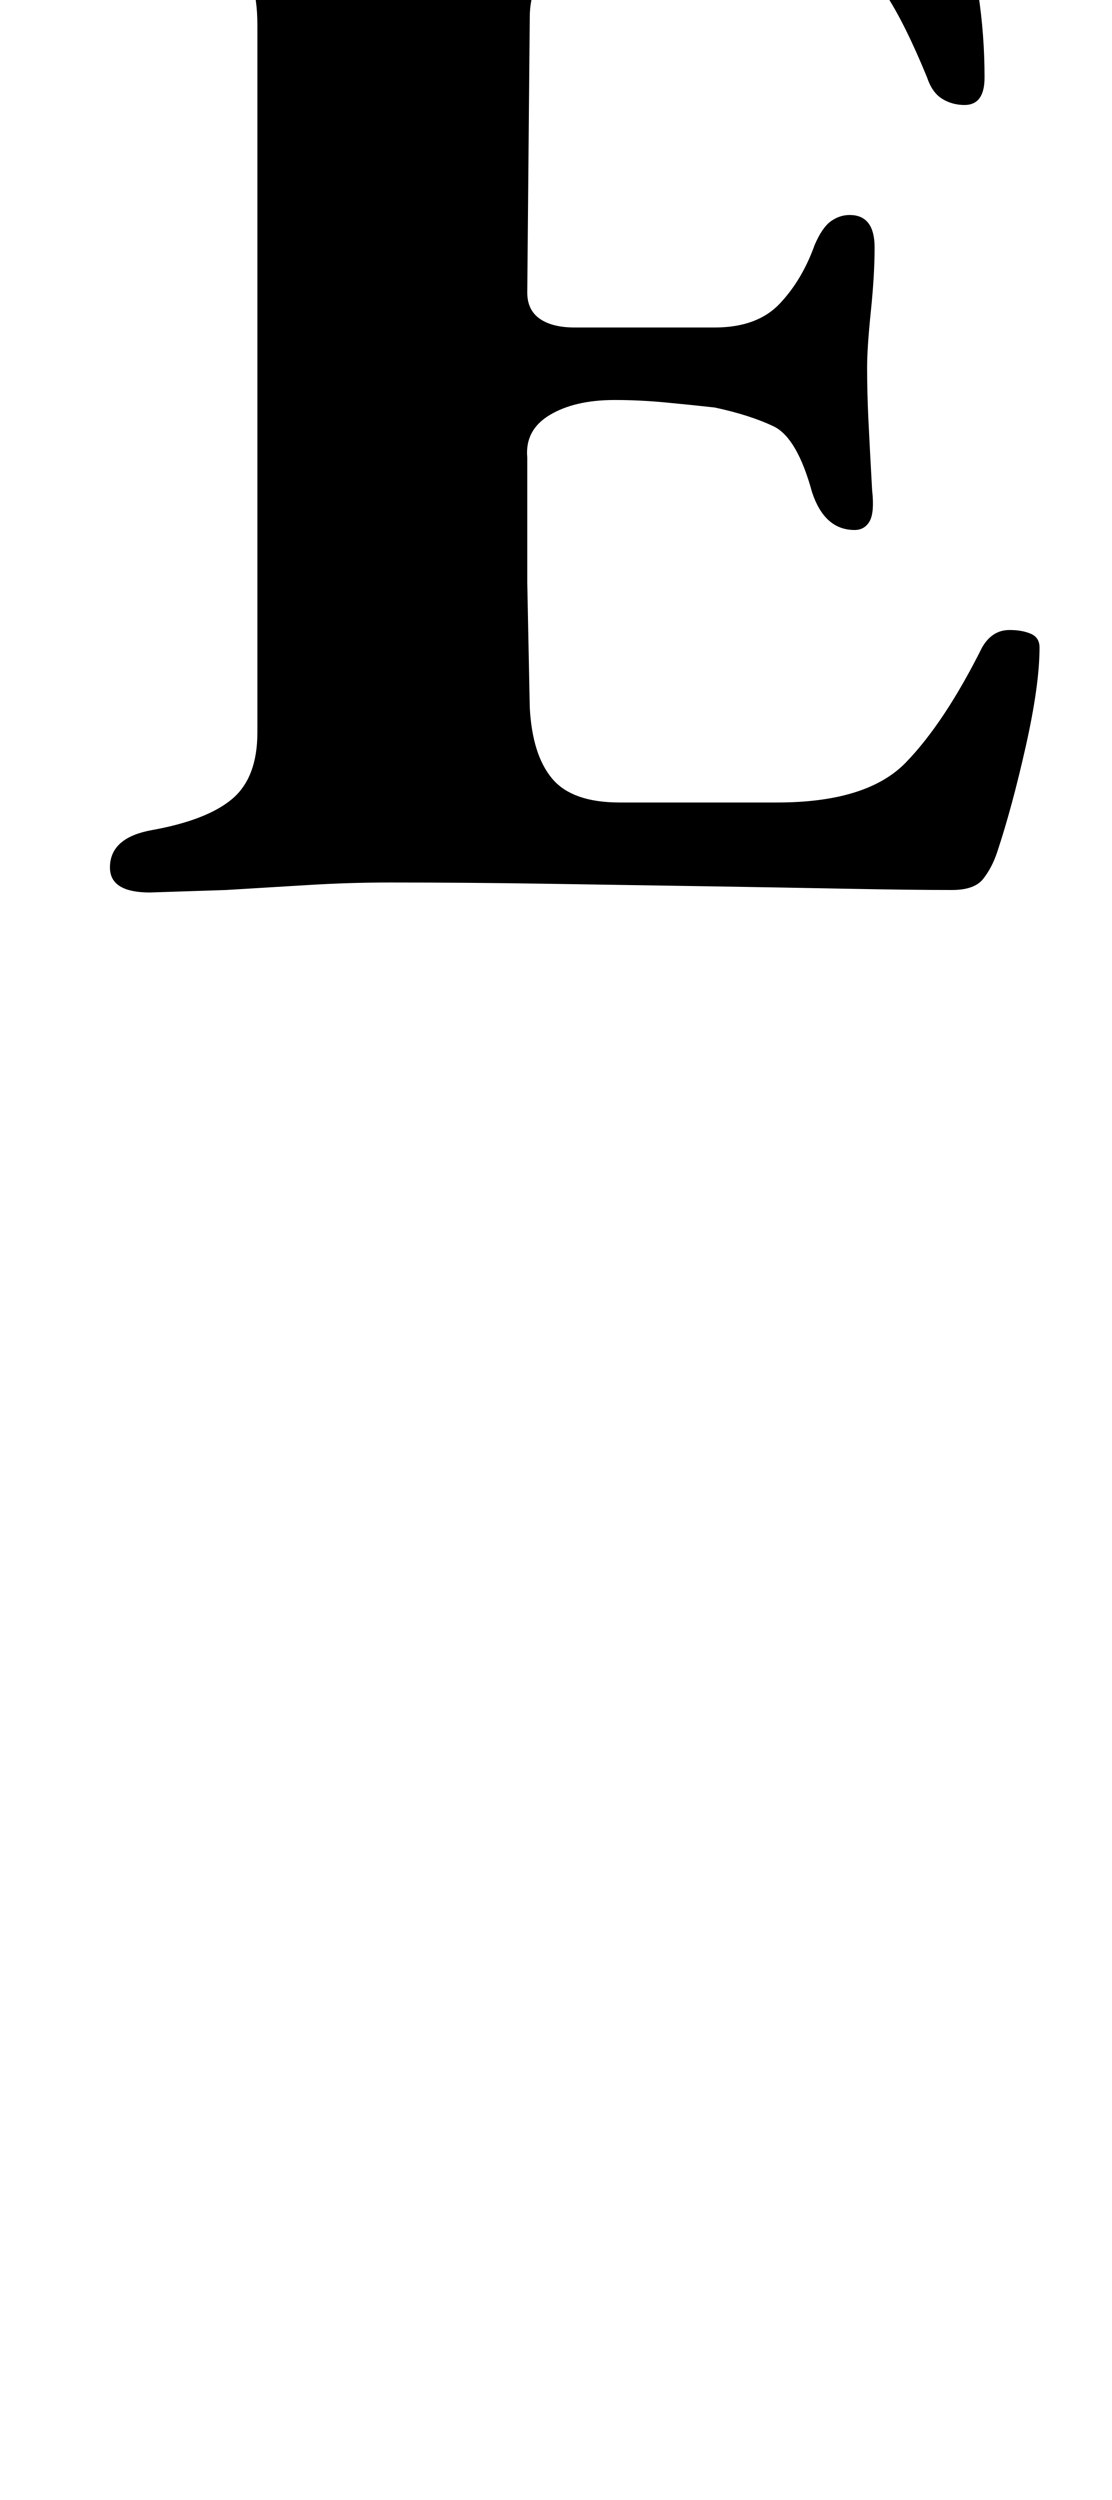 <?xml version="1.0" standalone="no"?>
<!DOCTYPE svg PUBLIC "-//W3C//DTD SVG 1.1//EN" "http://www.w3.org/Graphics/SVG/1.1/DTD/svg11.dtd" >
<svg xmlns="http://www.w3.org/2000/svg" xmlns:xlink="http://www.w3.org/1999/xlink" version="1.1" viewBox="-10 0 445 1000">
  <g transform="matrix(1 0 0 -1 0 800)">
   <path fill="currentColor"
d="M50 443q-16 0 -16 10q0 12 17 15q22 4 32 12.5t10 26.5v283q0 21 -10 30t-32 13q-17 3 -17 13q0 12 16 12q15 0 40 -2t45 -2q32 0 66 0.5t65 0.5t55 0.5t37 0.5q6 0 10.5 -3.5t5.5 -11.5q5 -22 7.5 -38.5t2.5 -33.5q0 -11 -8 -11q-5 0 -9 2.5t-6 8.5q-9 22 -17 34
t-20.5 16t-36.5 4h-50q-16 0 -25.5 -8t-9.5 -22l-1 -110q0 -7 5 -10.5t14 -3.5h56q17 0 26 9.5t14 23.5q3 7 6.5 9.5t7.5 2.5q10 0 10 -13q0 -11 -1.5 -25.5t-1.5 -22.5q0 -10 0.5 -20.5t1.5 -28.5q1 -9 -1 -12.5t-6 -3.5q-12 0 -17 15q-6 22 -15.5 26.5t-23.5 7.5
q-9 1 -19.5 2t-20.5 1q-16 0 -26 -6t-9 -17v-50t1 -50q1 -19 9 -28.5t27 -9.5h63q36 0 51.5 16t30.5 46q4 7 11 7q5 0 8.5 -1.5t3.5 -5.5q0 -15 -5.5 -39.5t-11.5 -42.5q-2 -6 -5.5 -10.5t-12.5 -4.5q-16 0 -42 0.5t-57 1t-63.5 1t-62.5 0.5q-16 0 -32.5 -1l-33 -2t-30.5 -1
z" />
  </g>

</svg>
